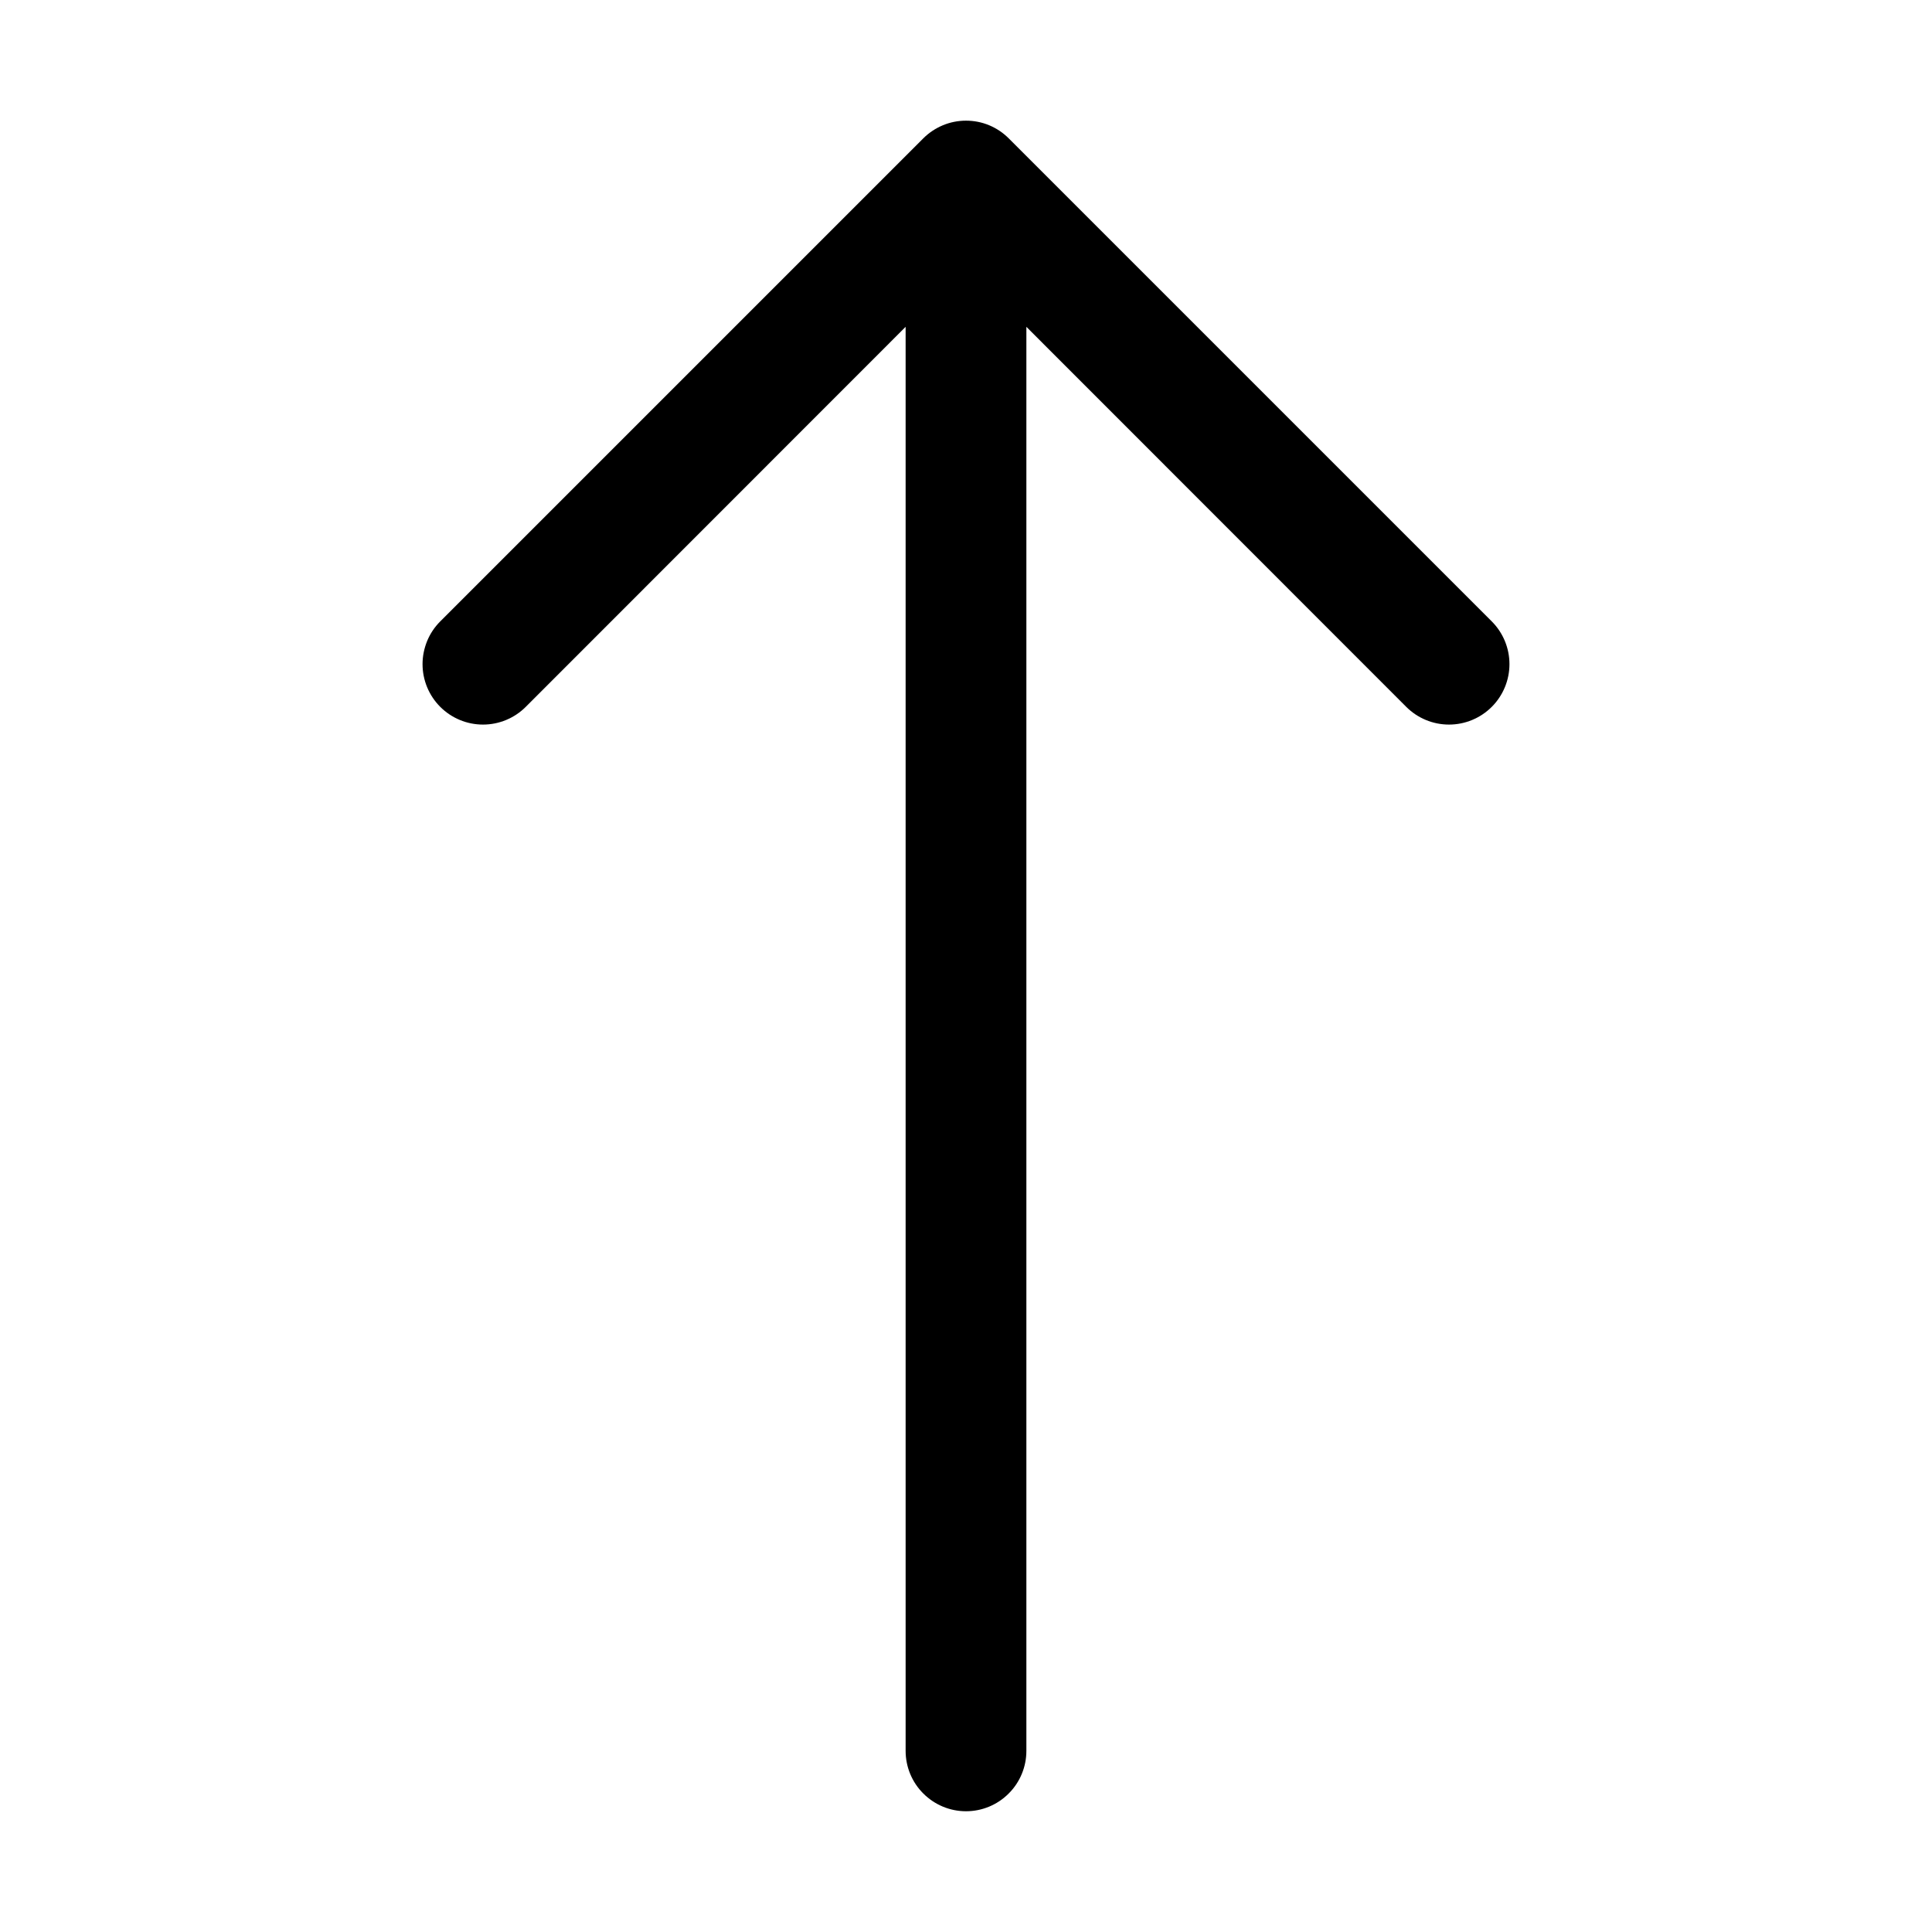 <svg width="24" height="24" viewBox="0 0 24 24" fill="none" xmlns="http://www.w3.org/2000/svg">
<path fill-rule="evenodd" clip-rule="evenodd" d="M12 22.5C12.199 22.5 12.39 22.421 12.53 22.28C12.671 22.14 12.75 21.949 12.75 21.75V4.06L17.469 8.781C17.61 8.922 17.801 9.001 18 9.001C18.199 9.001 18.39 8.922 18.531 8.781C18.672 8.64 18.751 8.449 18.751 8.25C18.751 8.051 18.672 7.86 18.531 7.719L12.531 1.719C12.461 1.649 12.379 1.594 12.288 1.556C12.197 1.518 12.099 1.499 12 1.499C11.902 1.499 11.804 1.518 11.713 1.556C11.622 1.594 11.539 1.649 11.469 1.719L5.469 7.719C5.399 7.789 5.344 7.871 5.306 7.963C5.269 8.054 5.249 8.151 5.249 8.25C5.249 8.449 5.328 8.64 5.469 8.781C5.61 8.922 5.801 9.001 6 9.001C6.199 9.001 6.39 8.922 6.531 8.781L11.25 4.06V21.75C11.25 21.949 11.329 22.14 11.47 22.28C11.611 22.421 11.801 22.5 12 22.5Z" fill="black"/>
</svg>
